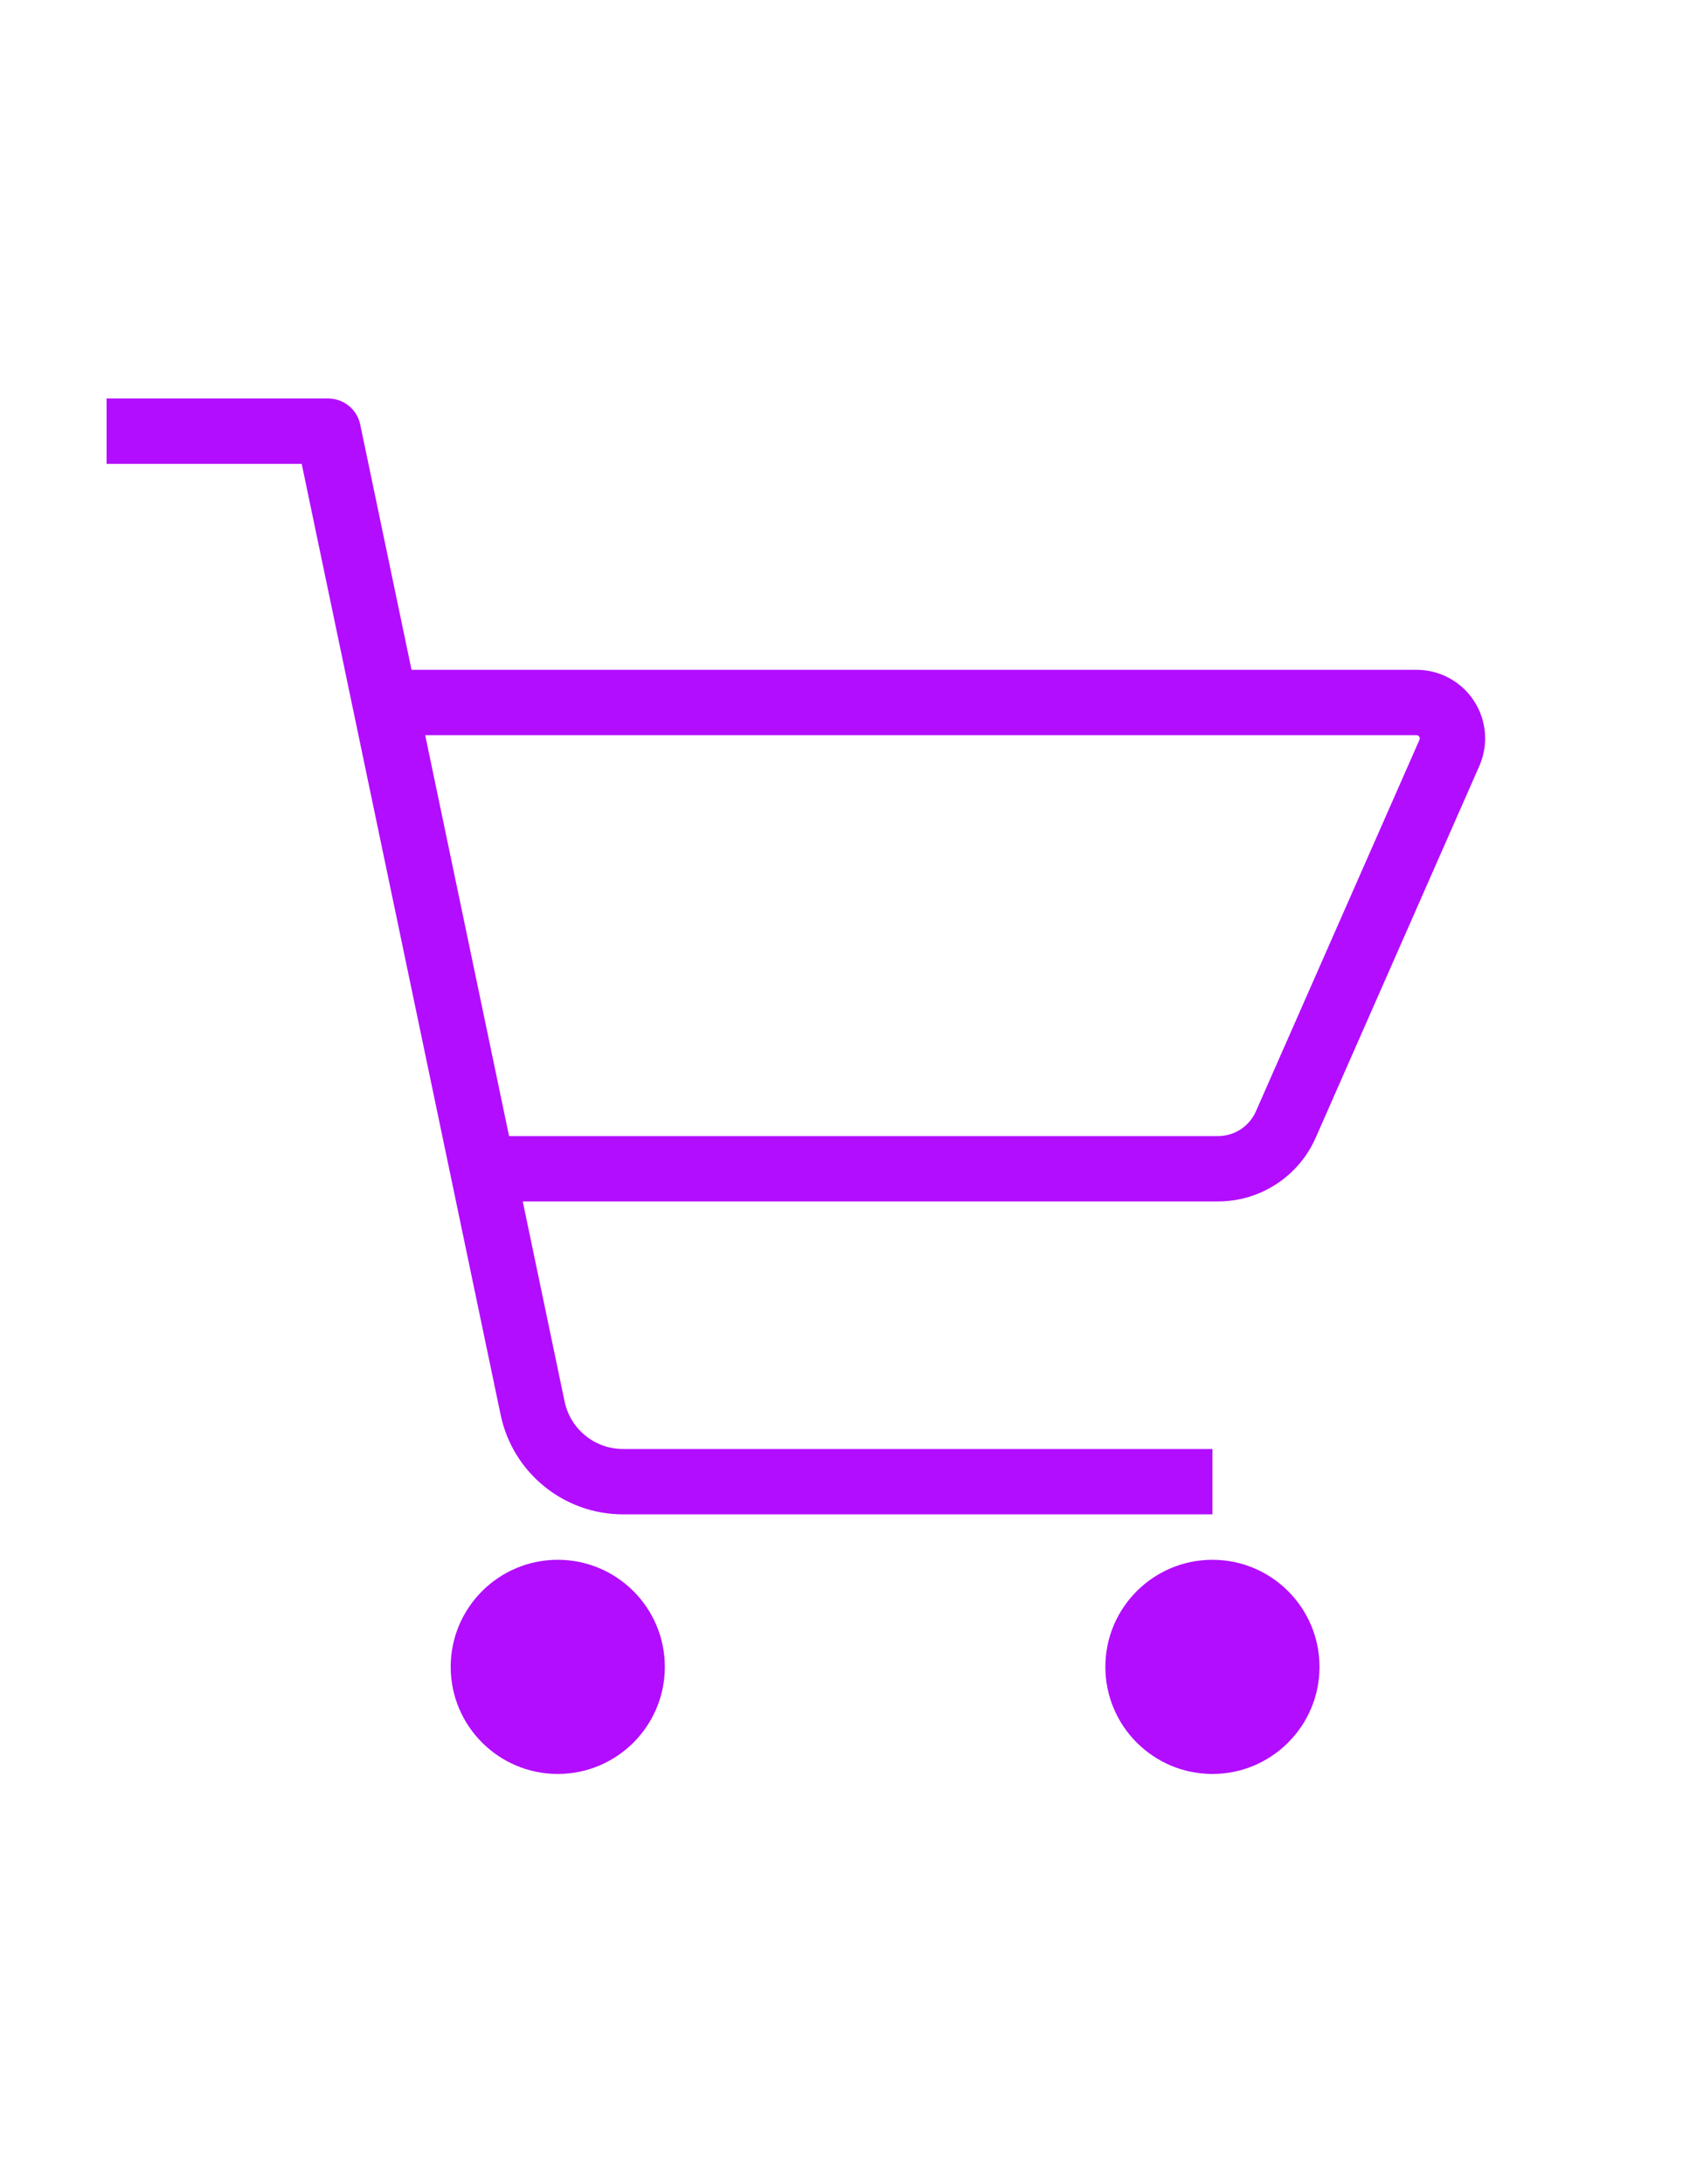 <?xml version="1.0" encoding="UTF-8" standalone="no"?><!DOCTYPE svg PUBLIC "-//W3C//DTD SVG 1.1//EN" "http://www.w3.org/Graphics/SVG/1.1/DTD/svg11.dtd"><svg width="100%" height="100%" viewBox="0 -1000 4004 5152" version="1.1" xmlns="http://www.w3.org/2000/svg" xmlns:xlink="http://www.w3.org/1999/xlink" xml:space="preserve" xmlns:serif="http://www.serif.com/" style="fill:#b20dff;fill-rule:evenodd;clip-rule:evenodd;stroke-linejoin:round;stroke-miterlimit:2;"><rect id="shopping_cart3" x="1.723" y="0.088" width="4000" height="3125" style="fill:none;"/><g><g><path d="M2860.68,2679.75c139.429,0 252.627,113.199 252.627,252.628c-0,139.428 -113.198,252.627 -252.627,252.627c-139.429,-0 -252.627,-113.199 -252.627,-252.627c-0,-139.429 113.198,-252.628 252.627,-252.628Zm-1544.66,0c139.429,0 252.627,113.199 252.627,252.628c0,139.428 -113.198,252.627 -252.627,252.627c-139.429,-0 -252.627,-113.199 -252.627,-252.627c-0,-139.429 113.198,-252.628 252.627,-252.628Zm-82.622,-845.393l1640.47,-0c99.83,-0 190.233,-58.976 230.459,-150.343c90.371,-205.265 290.761,-660.421 386.062,-876.883c22.026,-50.028 17.298,-107.796 -12.568,-153.577c-29.866,-45.782 -80.831,-73.385 -135.493,-73.385l-2371.34,-0l-121.082,-578.696c-7.472,-35.714 -38.962,-61.297 -75.449,-61.297l-523.018,-0l0,154.167l460.394,-0c65.62,313.626 364.78,1743.43 469.427,2243.58c28.607,136.724 149.157,234.661 288.842,234.661c410.19,0 1390.58,0 1390.58,0l-0,-154.167c-0,0 -980.393,0 -1390.58,0c-66.71,0 -124.281,-46.772 -137.943,-112.067l-98.756,-471.994Zm-230.159,-1100.02l197.903,945.855l1672.72,0c38.71,0 73.764,-22.868 89.362,-58.296c90.371,-205.266 290.761,-660.421 386.062,-876.883c1.036,-2.354 0.813,-5.071 -0.591,-7.224c-1.405,-2.153 -3.802,-3.452 -6.373,-3.452l-2339.08,0Z"/></g></g></svg>